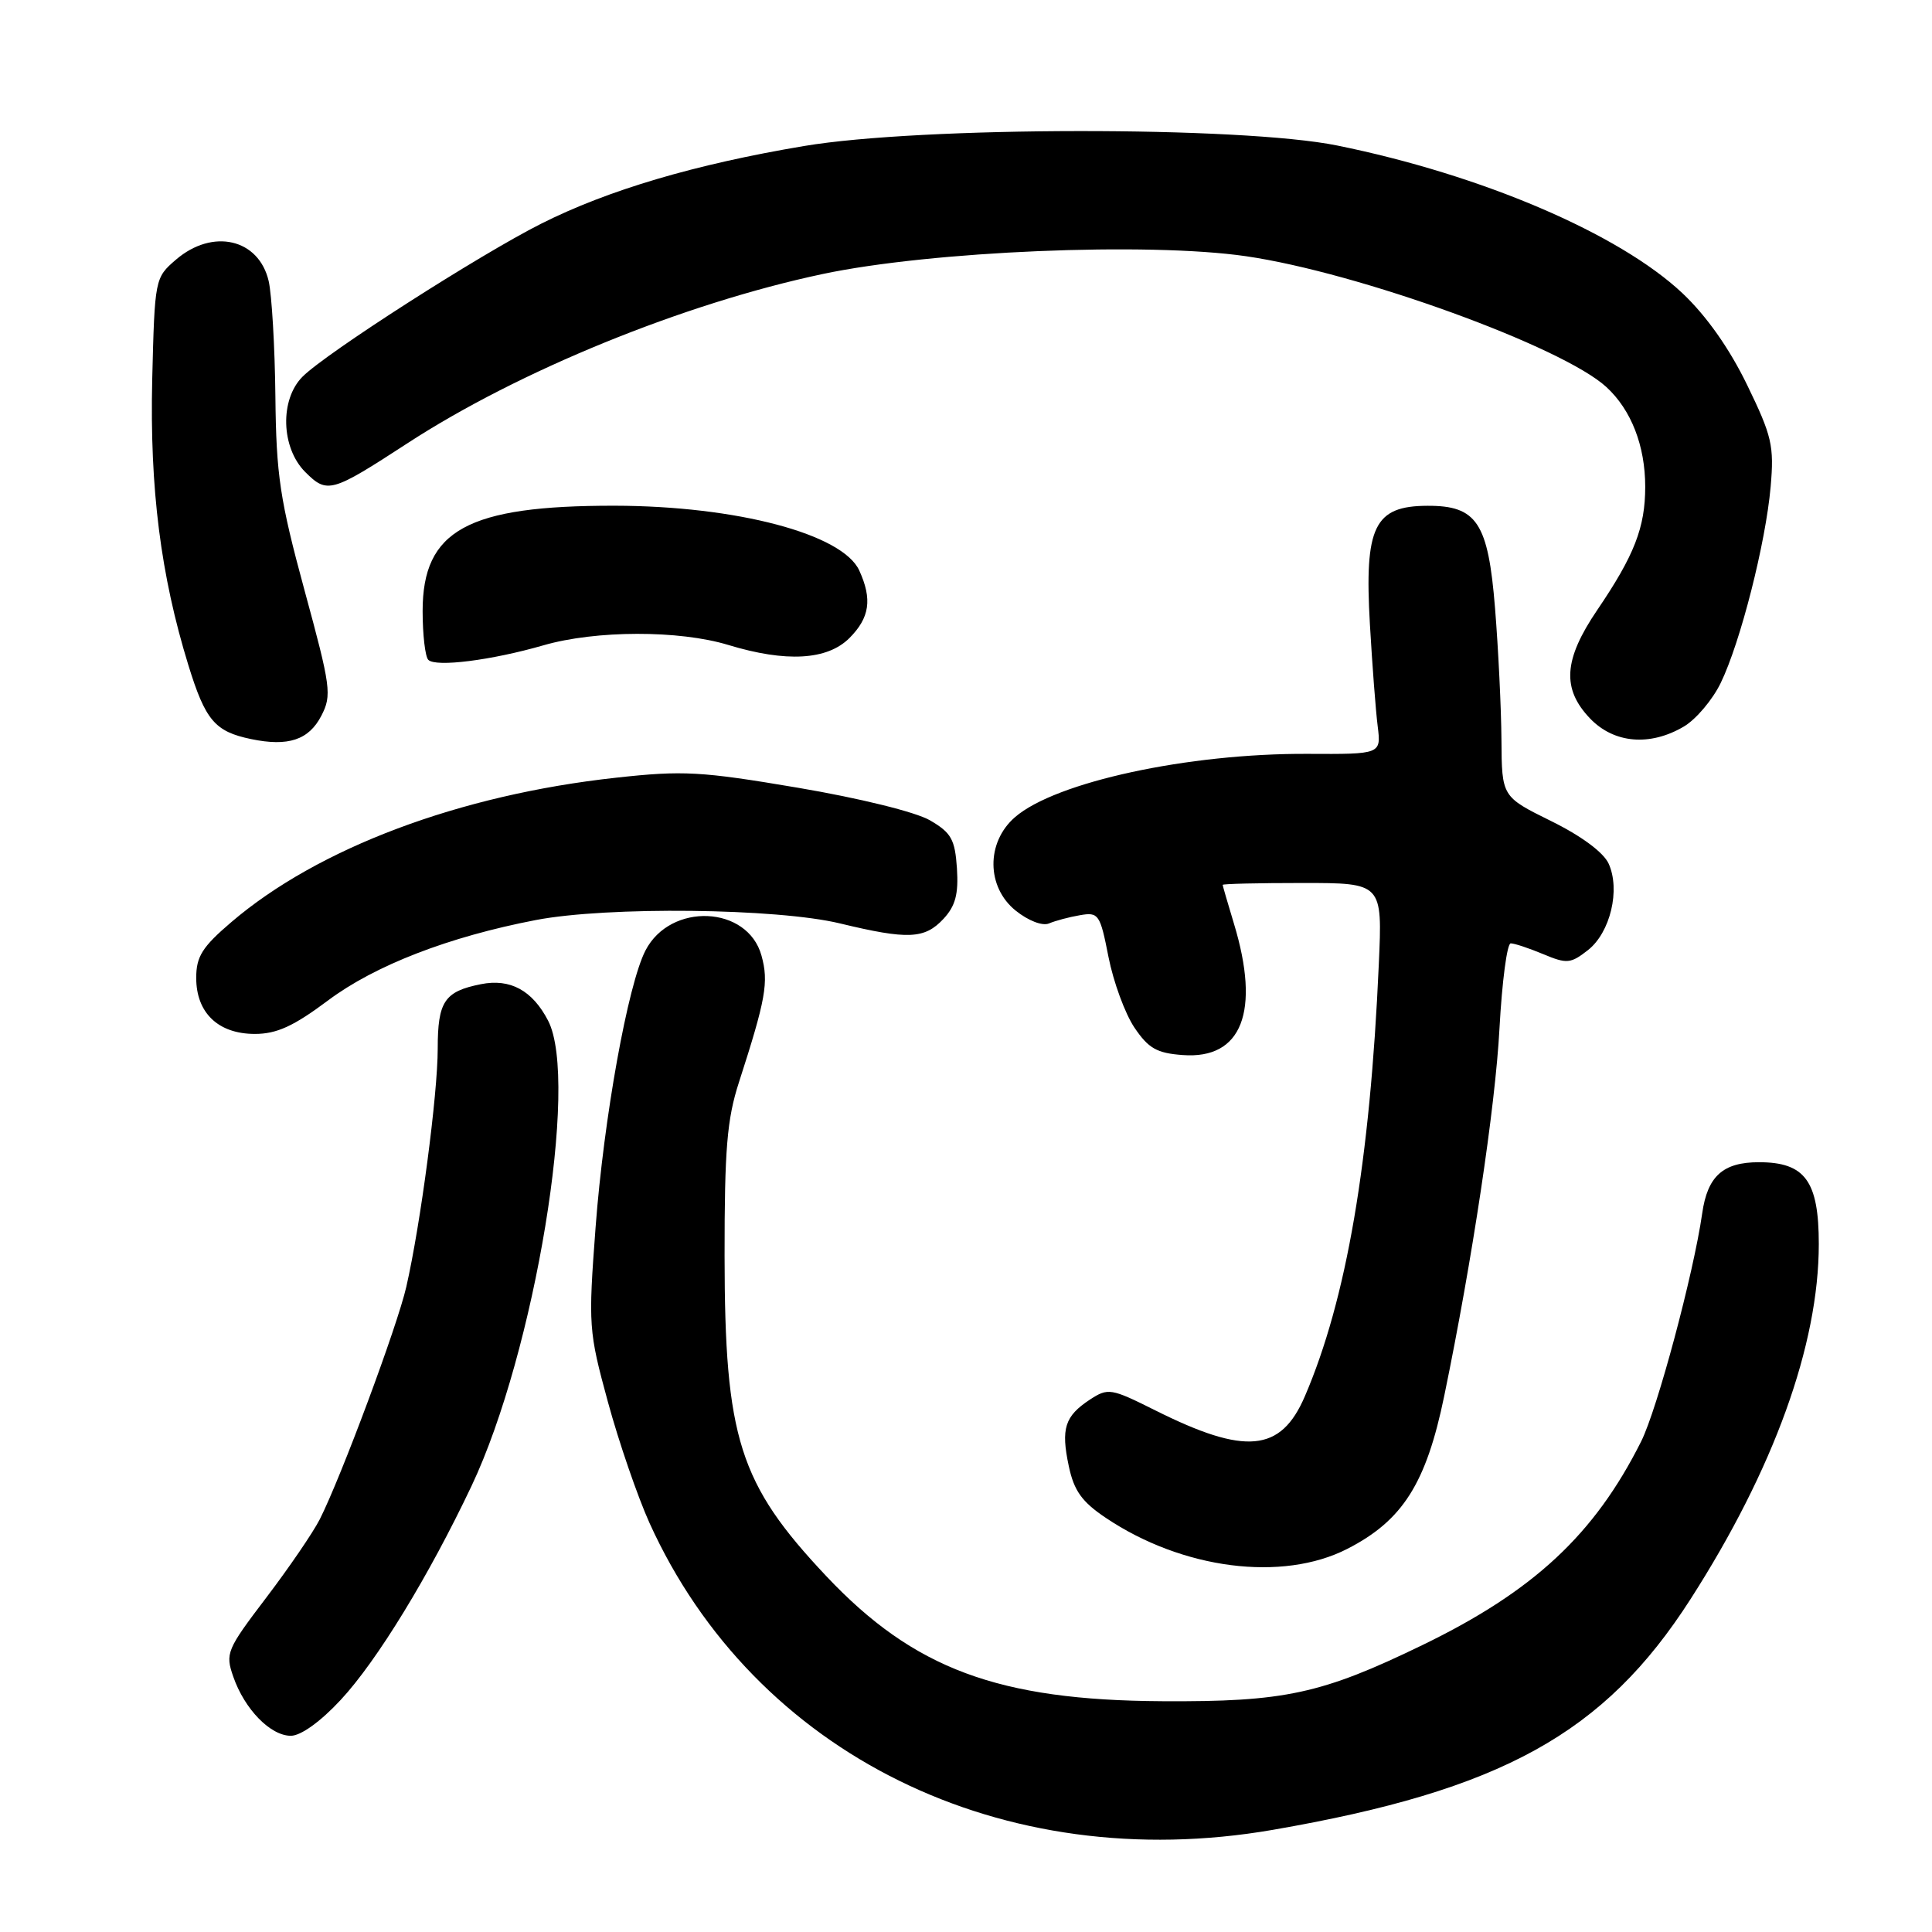 <?xml version="1.0" encoding="UTF-8" standalone="no"?>
<!DOCTYPE svg PUBLIC "-//W3C//DTD SVG 1.1//EN" "http://www.w3.org/Graphics/SVG/1.1/DTD/svg11.dtd" >
<svg xmlns="http://www.w3.org/2000/svg" xmlns:xlink="http://www.w3.org/1999/xlink" version="1.1" viewBox="0 0 256 256">
 <g >
 <path fill="currentColor"
d=" M 168.62 242.47 C 198.97 237.22 212.57 229.72 224.00 211.90 C 235.04 194.69 241.00 178.19 241.00 164.84 C 241.00 156.49 239.18 154.00 233.07 154.00 C 228.30 154.00 226.25 155.85 225.55 160.78 C 224.41 168.75 219.60 186.72 217.46 191.00 C 211.28 203.33 203.22 210.83 188.50 217.97 C 175.12 224.46 170.22 225.52 154.00 225.42 C 132.26 225.30 121.09 221.14 109.50 208.86 C 97.94 196.60 96.03 190.58 96.01 166.42 C 96.00 152.30 96.33 148.30 97.91 143.42 C 101.47 132.40 101.88 130.14 100.90 126.62 C 99.07 119.98 88.85 119.53 85.53 125.94 C 83.20 130.45 80.01 148.13 78.92 162.60 C 77.94 175.66 77.99 176.37 80.55 185.76 C 82.00 191.09 84.49 198.32 86.07 201.82 C 99.97 232.46 132.84 248.65 168.62 242.47 Z  M 45.14 225.25 C 49.95 220.08 56.82 208.84 62.48 196.90 C 70.87 179.19 76.78 143.28 72.63 135.25 C 70.55 131.23 67.61 129.63 63.72 130.41 C 58.89 131.37 58.00 132.70 58.00 138.95 C 58.00 145.00 55.74 162.17 53.84 170.50 C 52.66 175.69 45.19 195.75 42.37 201.32 C 41.48 203.07 38.28 207.75 35.27 211.71 C 30.04 218.59 29.83 219.08 30.91 222.17 C 32.41 226.49 35.84 230.00 38.54 230.00 C 39.86 230.00 42.47 228.13 45.14 225.25 Z  M 178.53 205.23 C 185.87 201.47 188.98 196.56 191.37 184.96 C 195.08 167.00 198.14 146.66 198.69 136.25 C 199.03 130.06 199.69 125.00 200.18 125.00 C 200.67 125.00 202.60 125.64 204.49 126.43 C 207.62 127.74 208.12 127.69 210.42 125.89 C 213.38 123.56 214.73 117.89 213.15 114.43 C 212.47 112.94 209.51 110.75 205.52 108.79 C 199.00 105.57 199.00 105.57 198.95 98.04 C 198.92 93.89 198.54 86.04 198.10 80.58 C 197.19 69.25 195.69 66.99 189.14 67.02 C 182.10 67.04 180.77 69.77 181.52 82.73 C 181.83 88.10 182.29 94.17 182.55 96.22 C 183.01 99.94 183.01 99.94 173.26 99.89 C 157.46 99.81 139.84 103.62 134.48 108.29 C 130.65 111.62 130.70 117.54 134.58 120.66 C 136.26 122.01 138.14 122.73 139.00 122.36 C 139.82 122.01 141.67 121.51 143.10 121.27 C 145.57 120.84 145.77 121.13 146.88 126.80 C 147.53 130.10 149.07 134.30 150.31 136.15 C 152.18 138.92 153.28 139.55 156.73 139.80 C 164.56 140.38 167.03 134.03 163.51 122.41 C 162.69 119.71 162.02 117.39 162.01 117.25 C 162.00 117.11 166.76 117.00 172.59 117.00 C 183.18 117.00 183.18 117.00 182.70 127.75 C 181.54 153.97 178.42 172.19 172.89 185.04 C 169.71 192.42 165.03 192.86 153.08 186.88 C 147.20 183.94 146.83 183.88 144.41 185.46 C 141.09 187.65 140.56 189.29 141.62 194.27 C 142.31 197.54 143.36 199.00 146.52 201.12 C 156.67 207.94 169.92 209.64 178.53 205.23 Z  M 43.46 132.57 C 49.69 127.91 59.46 124.13 71.00 121.91 C 80.45 120.09 102.97 120.34 111.31 122.36 C 120.31 124.53 122.52 124.43 125.01 121.76 C 126.60 120.05 127.02 118.48 126.80 115.06 C 126.54 111.22 126.05 110.34 123.23 108.70 C 121.35 107.60 113.92 105.77 105.73 104.38 C 92.91 102.21 90.52 102.07 81.63 103.05 C 60.91 105.31 42.15 112.36 30.67 122.17 C 26.80 125.47 26.00 126.74 26.00 129.58 C 26.00 134.21 28.92 137.00 33.77 137.00 C 36.67 137.00 38.90 135.98 43.46 132.57 Z  M 42.58 94.84 C 43.99 92.12 43.84 91.03 40.35 78.22 C 37.09 66.22 36.60 62.99 36.49 52.50 C 36.42 45.90 36.01 39.03 35.60 37.24 C 34.29 31.63 28.18 30.22 23.31 34.41 C 20.53 36.80 20.50 36.95 20.17 50.28 C 19.83 64.70 21.29 76.24 24.96 88.14 C 27.22 95.46 28.47 96.93 33.26 97.93 C 38.19 98.96 40.92 98.05 42.58 94.84 Z  M 223.12 96.27 C 224.73 95.32 226.93 92.72 228.01 90.48 C 230.62 85.10 233.96 71.96 234.62 64.50 C 235.09 59.07 234.80 57.79 231.50 51.00 C 229.15 46.16 226.11 41.85 222.93 38.85 C 214.53 30.95 196.35 23.17 177.18 19.28 C 164.48 16.70 122.01 16.74 106.53 19.35 C 92.10 21.77 80.57 25.18 71.71 29.64 C 63.51 33.77 43.24 46.76 40.09 49.91 C 37.06 52.94 37.23 59.32 40.44 62.54 C 43.36 65.45 43.90 65.30 53.95 58.76 C 68.73 49.13 90.64 40.20 109.00 36.31 C 123.39 33.26 152.08 32.06 165.10 33.95 C 179.99 36.11 207.04 45.93 212.86 51.29 C 216.15 54.32 218.00 59.07 218.00 64.50 C 218.00 69.89 216.56 73.59 211.63 80.85 C 207.18 87.41 206.93 91.27 210.69 95.20 C 213.86 98.51 218.63 98.92 223.12 96.27 Z  M 72.00 85.51 C 78.93 83.50 90.00 83.48 96.50 85.46 C 104.17 87.79 109.61 87.48 112.55 84.55 C 115.24 81.85 115.60 79.41 113.86 75.60 C 111.66 70.76 97.60 67.04 81.43 67.01 C 61.94 66.99 56.00 70.25 56.00 80.97 C 56.00 84.10 56.34 87.01 56.75 87.43 C 57.73 88.43 65.10 87.50 72.00 85.51 Z "/>
</g>
</svg>